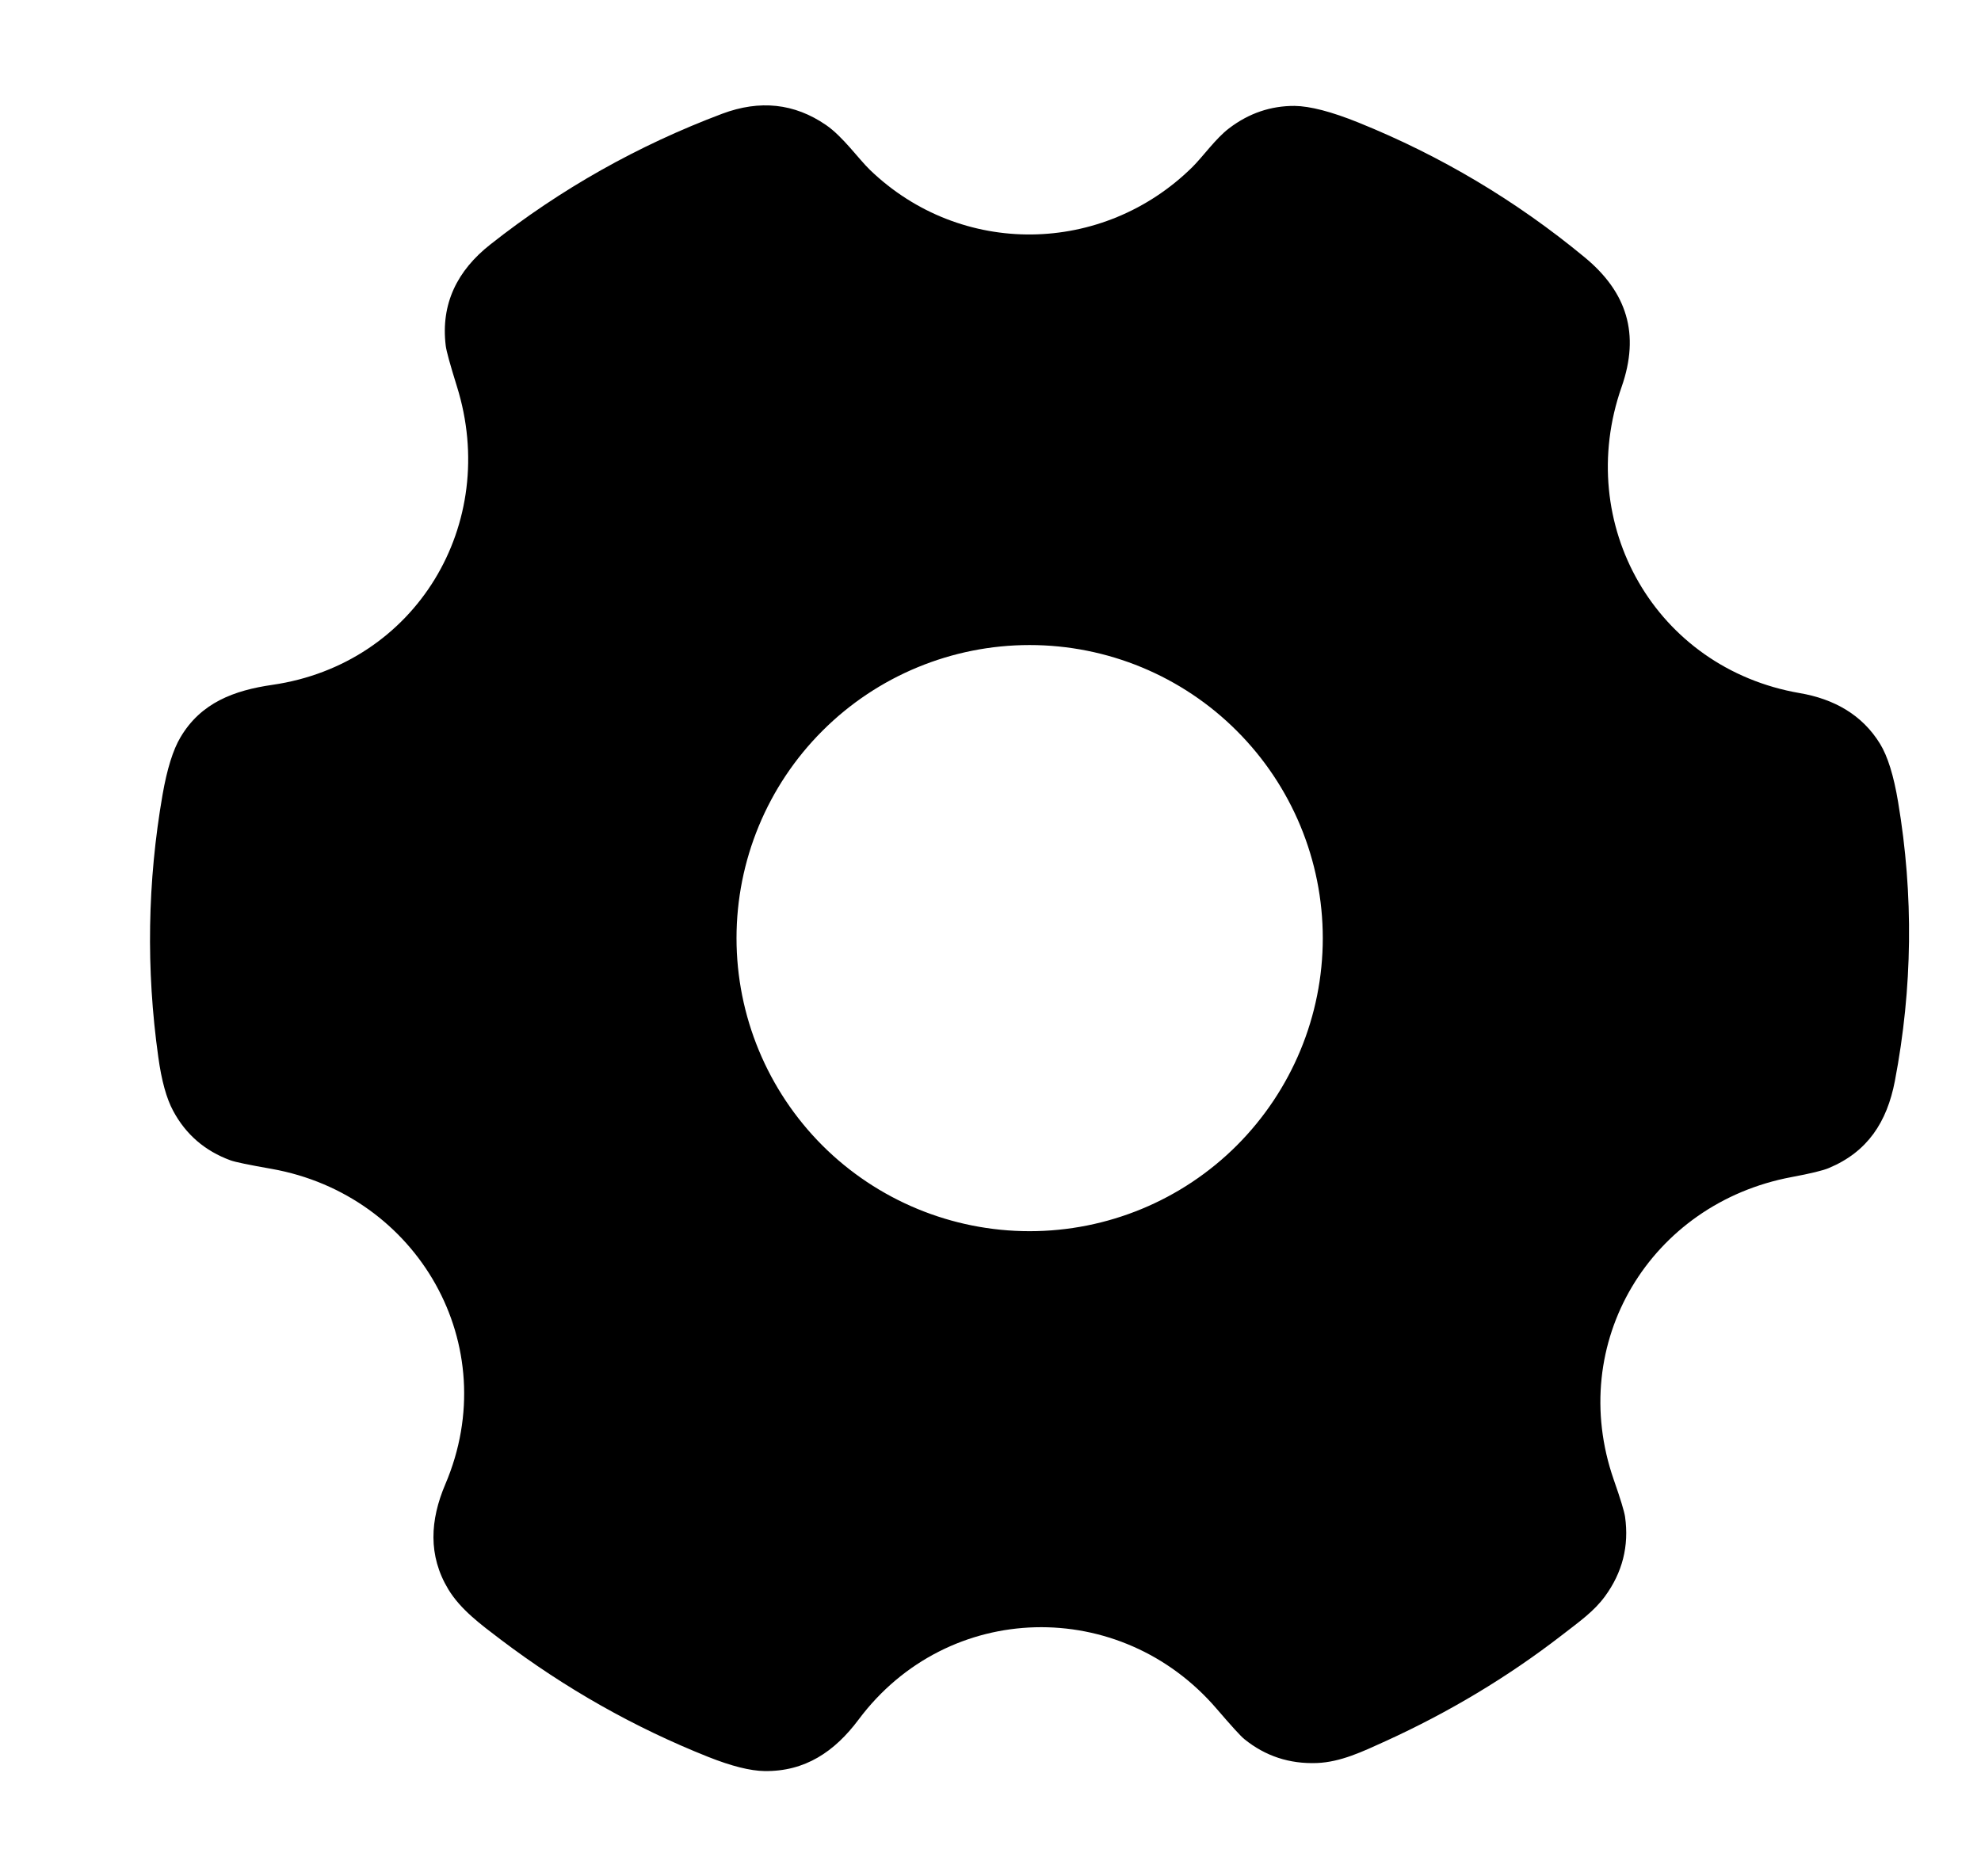<svg width="19" height="18" viewBox="0 0 19 18" fill="none" xmlns="http://www.w3.org/2000/svg">
    <g clip-path="url(#clip0_15_2100)">
        <path
            d="M8.344 1.63C9.219 2.472 10.578 2.448 11.435 1.604C11.538 1.502 11.659 1.329 11.788 1.231C11.978 1.086 12.188 1.015 12.417 1.016C12.565 1.018 12.77 1.071 13.03 1.176C13.819 1.495 14.541 1.925 15.197 2.467C15.604 2.802 15.731 3.203 15.553 3.712C15.092 5.027 15.88 6.411 17.261 6.649C17.588 6.705 17.86 6.855 18.032 7.136C18.105 7.255 18.163 7.441 18.205 7.694C18.355 8.587 18.344 9.479 18.174 10.37C18.098 10.766 17.911 11.05 17.541 11.205C17.485 11.229 17.365 11.258 17.183 11.292C15.831 11.545 15.02 12.881 15.478 14.196C15.542 14.379 15.578 14.497 15.586 14.55C15.626 14.831 15.561 15.086 15.392 15.316C15.287 15.458 15.157 15.55 14.973 15.692C14.46 16.088 13.898 16.426 13.285 16.705C13.068 16.804 12.858 16.904 12.631 16.913C12.367 16.923 12.135 16.846 11.935 16.684C11.899 16.655 11.812 16.559 11.671 16.395C10.748 15.316 9.092 15.349 8.235 16.496C8.005 16.804 7.721 16.996 7.332 16.99C7.196 16.988 7.016 16.943 6.792 16.854C6.086 16.573 5.422 16.198 4.8 15.727C4.609 15.582 4.418 15.441 4.3 15.247C4.104 14.922 4.125 14.582 4.271 14.239C4.84 12.905 4.007 11.462 2.604 11.213C2.388 11.175 2.256 11.148 2.21 11.131C1.965 11.041 1.782 10.883 1.661 10.657C1.597 10.539 1.549 10.366 1.518 10.139C1.4 9.298 1.414 8.459 1.559 7.624C1.602 7.378 1.659 7.194 1.731 7.073C1.927 6.741 2.245 6.623 2.612 6.57C3.991 6.37 4.795 5.025 4.382 3.706C4.317 3.497 4.281 3.367 4.275 3.316C4.226 2.913 4.387 2.594 4.702 2.346C5.377 1.813 6.119 1.395 6.927 1.091C7.288 0.956 7.619 0.991 7.922 1.199C8.083 1.309 8.236 1.526 8.344 1.63ZM12.687 9C12.687 8.254 12.39 7.539 11.863 7.012C11.336 6.484 10.621 6.188 9.875 6.188C9.13 6.188 8.414 6.484 7.887 7.012C7.36 7.539 7.064 8.254 7.064 9C7.064 9.745 7.36 10.46 7.887 10.988C8.414 11.515 9.13 11.811 9.875 11.811C10.621 11.811 11.336 11.515 11.863 10.988C12.39 10.46 12.687 9.745 12.687 9Z"
            fill="currentColor" />
    </g>
    <defs>
        <clipPath id="clip0_15_2100">
            <rect width="18" height="18" fill="white" transform="translate(0.875)" />
        </clipPath>
    </defs>
</svg>